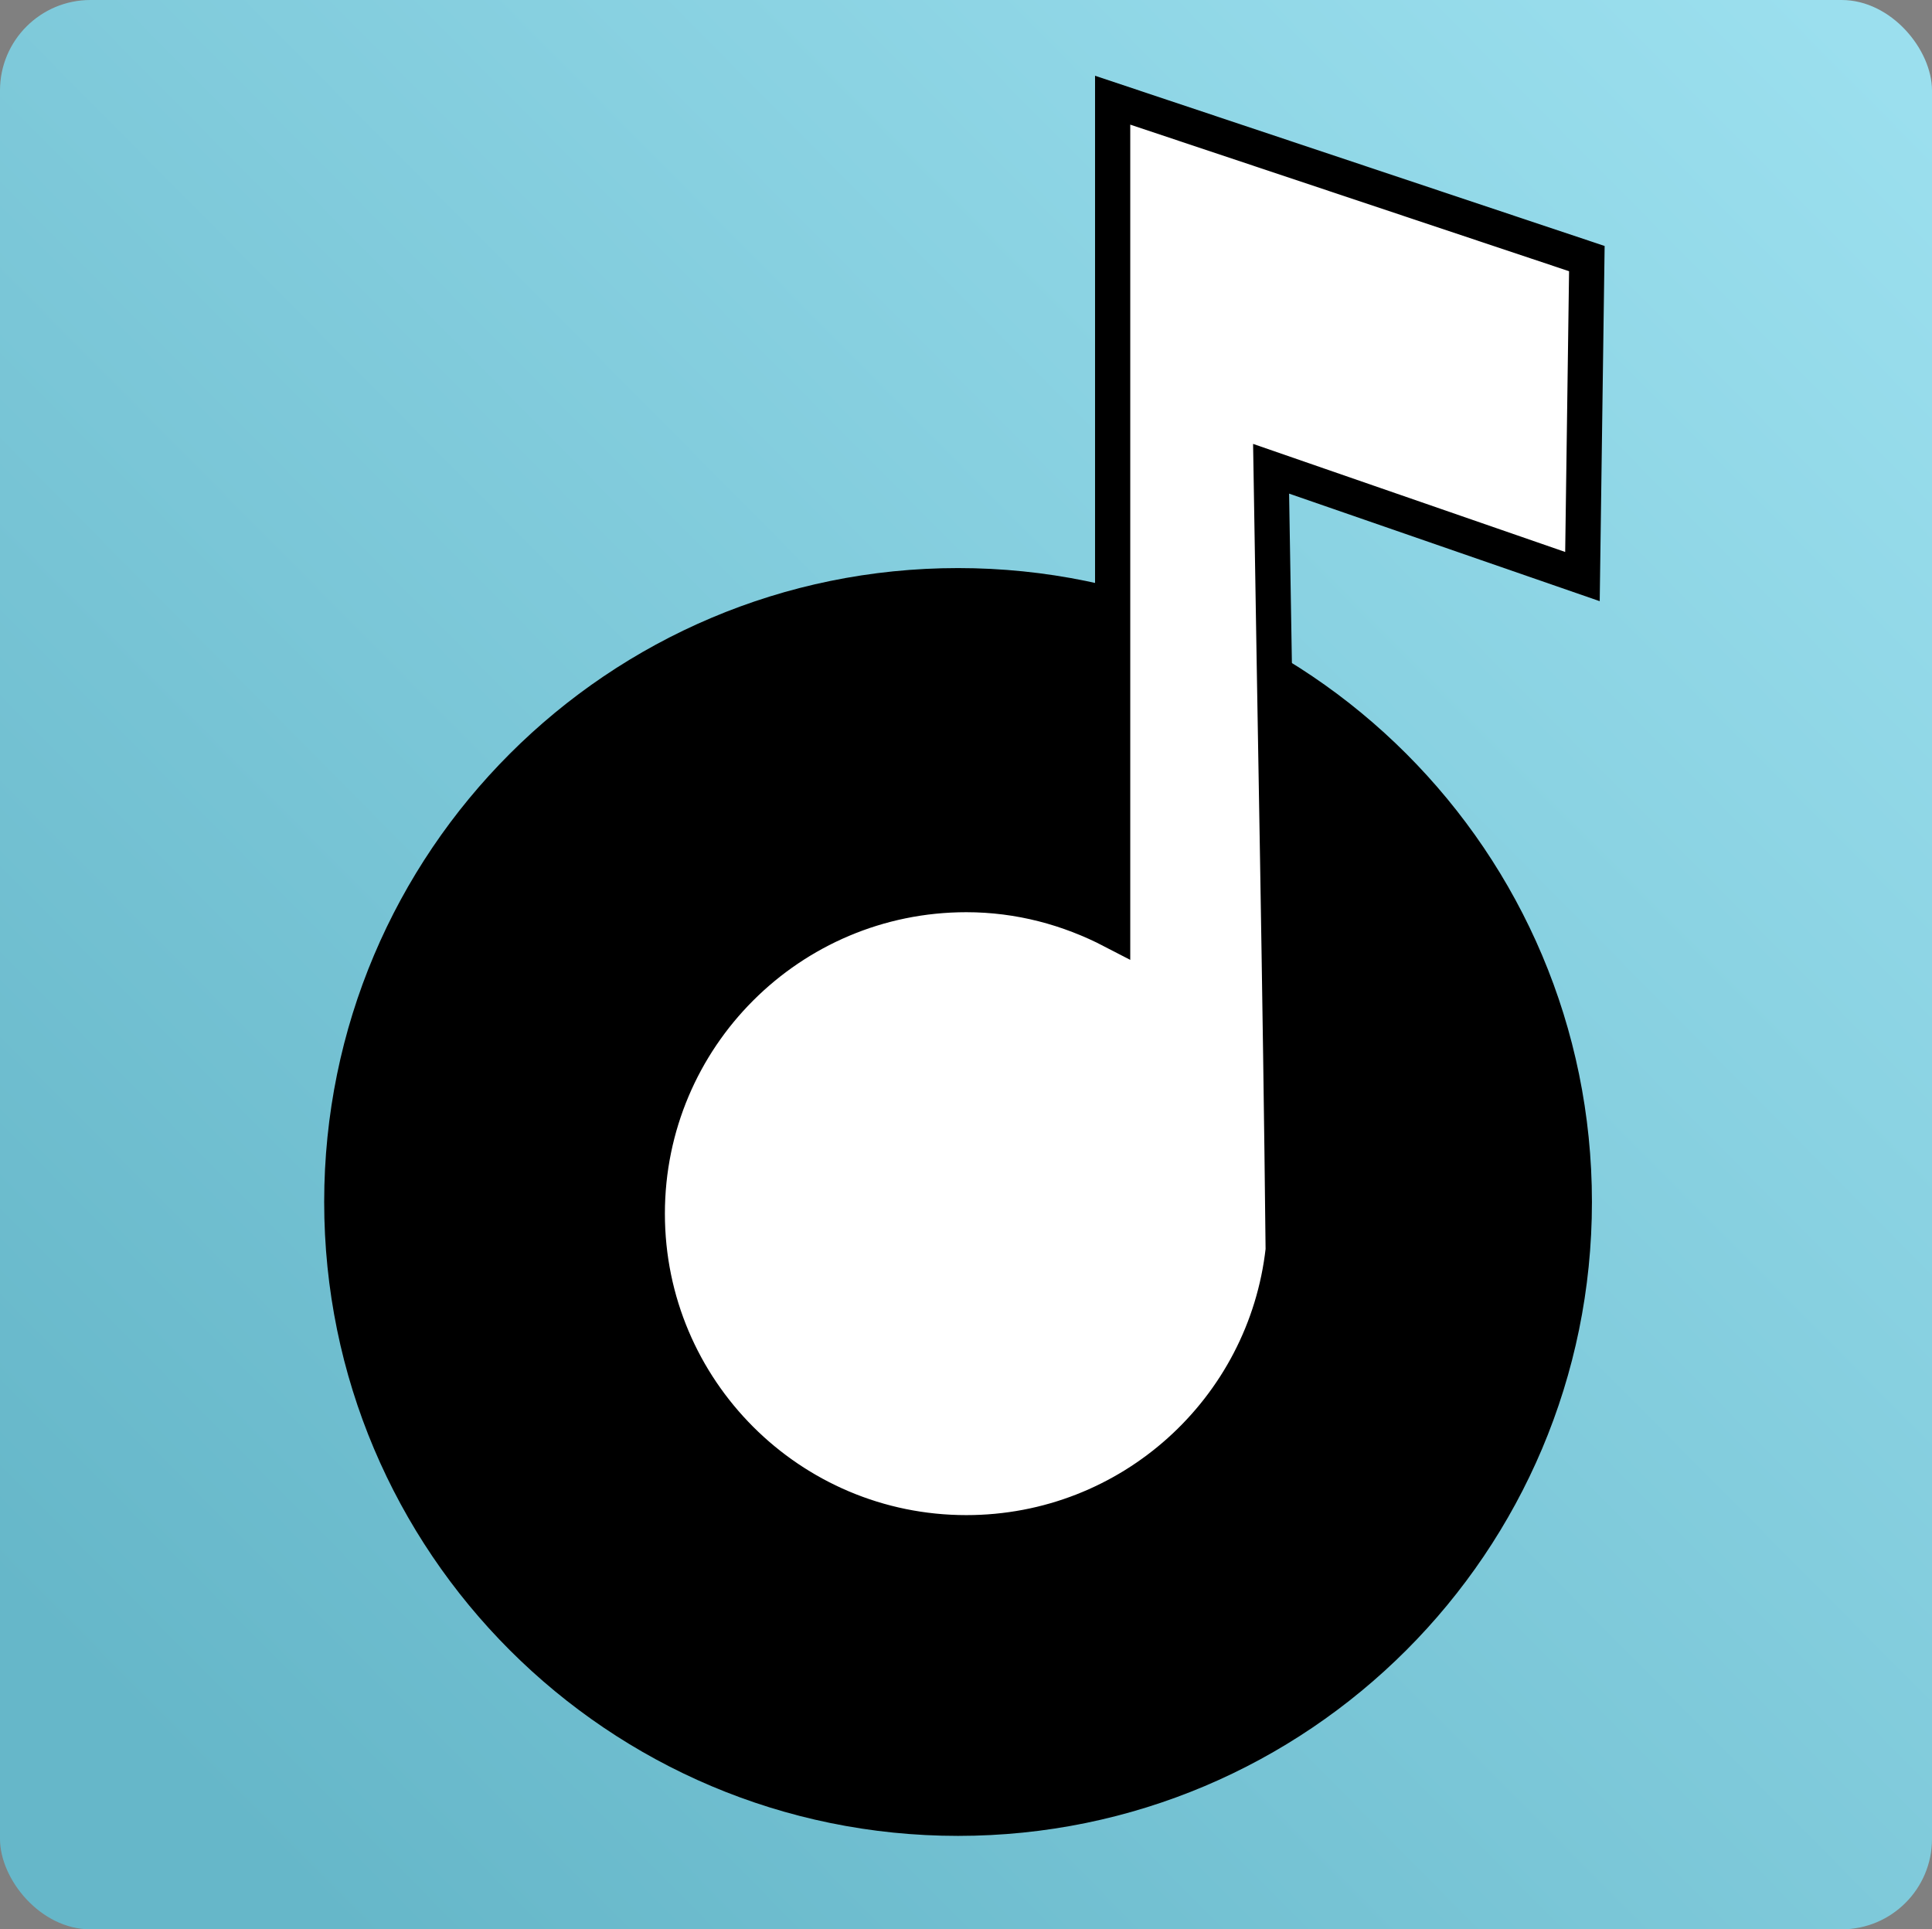 <?xml version="1.0" encoding="UTF-8" standalone="no"?>
<!-- Created with Inkscape (http://www.inkscape.org/) -->

<svg
   xmlns:dc="http://purl.org/dc/elements/1.1/"
   xmlns:cc="http://creativecommons.org/ns#"
   xmlns:rdf="http://www.w3.org/1999/02/22-rdf-syntax-ns#"
   xmlns:svg="http://www.w3.org/2000/svg"
   xmlns="http://www.w3.org/2000/svg"
   xmlns:xlink="http://www.w3.org/1999/xlink"
   xmlns:sodipodi="http://sodipodi.sourceforge.net/DTD/sodipodi-0.dtd"
   xmlns:inkscape="http://www.inkscape.org/namespaces/inkscape"
   width="63.936"
   height="63.845"
   id="svg3136"
   version="1.1"
   inkscape:version="0.48.5 r10040"
   sodipodi:docname="icon-sm.svg">
  <rect width="100%" height="100%" fill="#808080" stroke="none"/>
  <defs
     id="defs3138">
    <linearGradient
       id="linearGradient7567">
      <stop
         style="stop-color:#9bdfee;stop-opacity:1;"
         offset="0"
         id="stop7569" />
      <stop
         style="stop-color:#66b7c9;stop-opacity:1;"
         offset="1"
         id="stop7571" />
    </linearGradient>
    <linearGradient
       inkscape:collect="always"
       xlink:href="#linearGradient7567"
       id="linearGradient3812"
       gradientUnits="userSpaceOnUse"
       gradientTransform="matrix(1.019,0,0,1.016,-0.649,-0.464)"
       x1="61.959"
       y1="3"
       x2="6.223"
       y2="58.091" />
  </defs>
  <sodipodi:namedview
     id="base"
     pagecolor="#ffffff"
     bordercolor="#666666"
     borderopacity="1.0"
     inkscape:pageopacity="0.0"
     inkscape:pageshadow="2"
     inkscape:zoom="7.2817073"
     inkscape:cx="-9.583761"
     inkscape:cy="29.592417"
     inkscape:document-units="px"
     inkscape:current-layer="layer1"
     showgrid="false"
     fit-margin-top="0"
     fit-margin-left="0"
     fit-margin-right="0"
     fit-margin-bottom="0"
     inkscape:window-width="1920"
     inkscape:window-height="1014"
     inkscape:window-x="0"
     inkscape:window-y="27"
     inkscape:window-maximized="1" />
  <g
     inkscape:label="Layer 1"
     inkscape:groupmode="layer"
     id="layer1"
     transform="translate(-308.032,-729.011)">
    <g
       transform="translate(308,728.888)"
       style="display:inline"
       id="g3852">
      <rect
         style="fill:url(#linearGradient3812);fill-opacity:1;stroke:none"
         id="rect3854"
         width="63.936"
         height="63.845"
         x="0.032"
         y="0.123"
         ry="2.993" />
    </g>
    <g
       id="g3834"
       transform="matrix(0.955,0,0,0.955,102.23,22.636)">
      <path
         transform="matrix(1.159,0,0,1.159,231.987,751.88)"
         d="m 33.371,25.392 c 0,10.467 -8.485,18.952 -18.952,18.952 -10.467,0 -18.952,-8.485 -18.952,-18.952 0,-10.467 8.485,-18.952 18.952,-18.952 10.467,0 18.952,8.485 18.952,18.952 z"
         sodipodi:ry="18.951599"
         sodipodi:rx="18.951599"
         sodipodi:cy="25.392267"
         sodipodi:cx="14.419695"
         id="path3004-57"
         style="fill:#000000;fill-opacity:1;stroke:none"
         sodipodi:type="arc" />
      <path
         style="fill:#ffffff;fill-opacity:1;stroke:#000000;stroke-opacity:1"
         d="m 34.344,6.844 0,23.594 c -1.248,-0.648 -2.653,-1.031 -4.156,-1.031 -5.004,0 -9.062,4.058 -9.062,9.062 0,5.004 4.058,9.062 9.062,9.062 4.66,0 8.494,-3.507 9,-8.031 -0.077,-7.389 -0.228,-14.794 -0.344,-22.188 l 8.844,3.062 0.125,-9.031 z"
         transform="matrix(1.22,0,0,1.22,212.156,734.782)"
         id="path3004-5"
         inkscape:connector-curvature="0"
         sodipodi:nodetypes="ccsssccccc" />
    </g>
  </g>
</svg>
